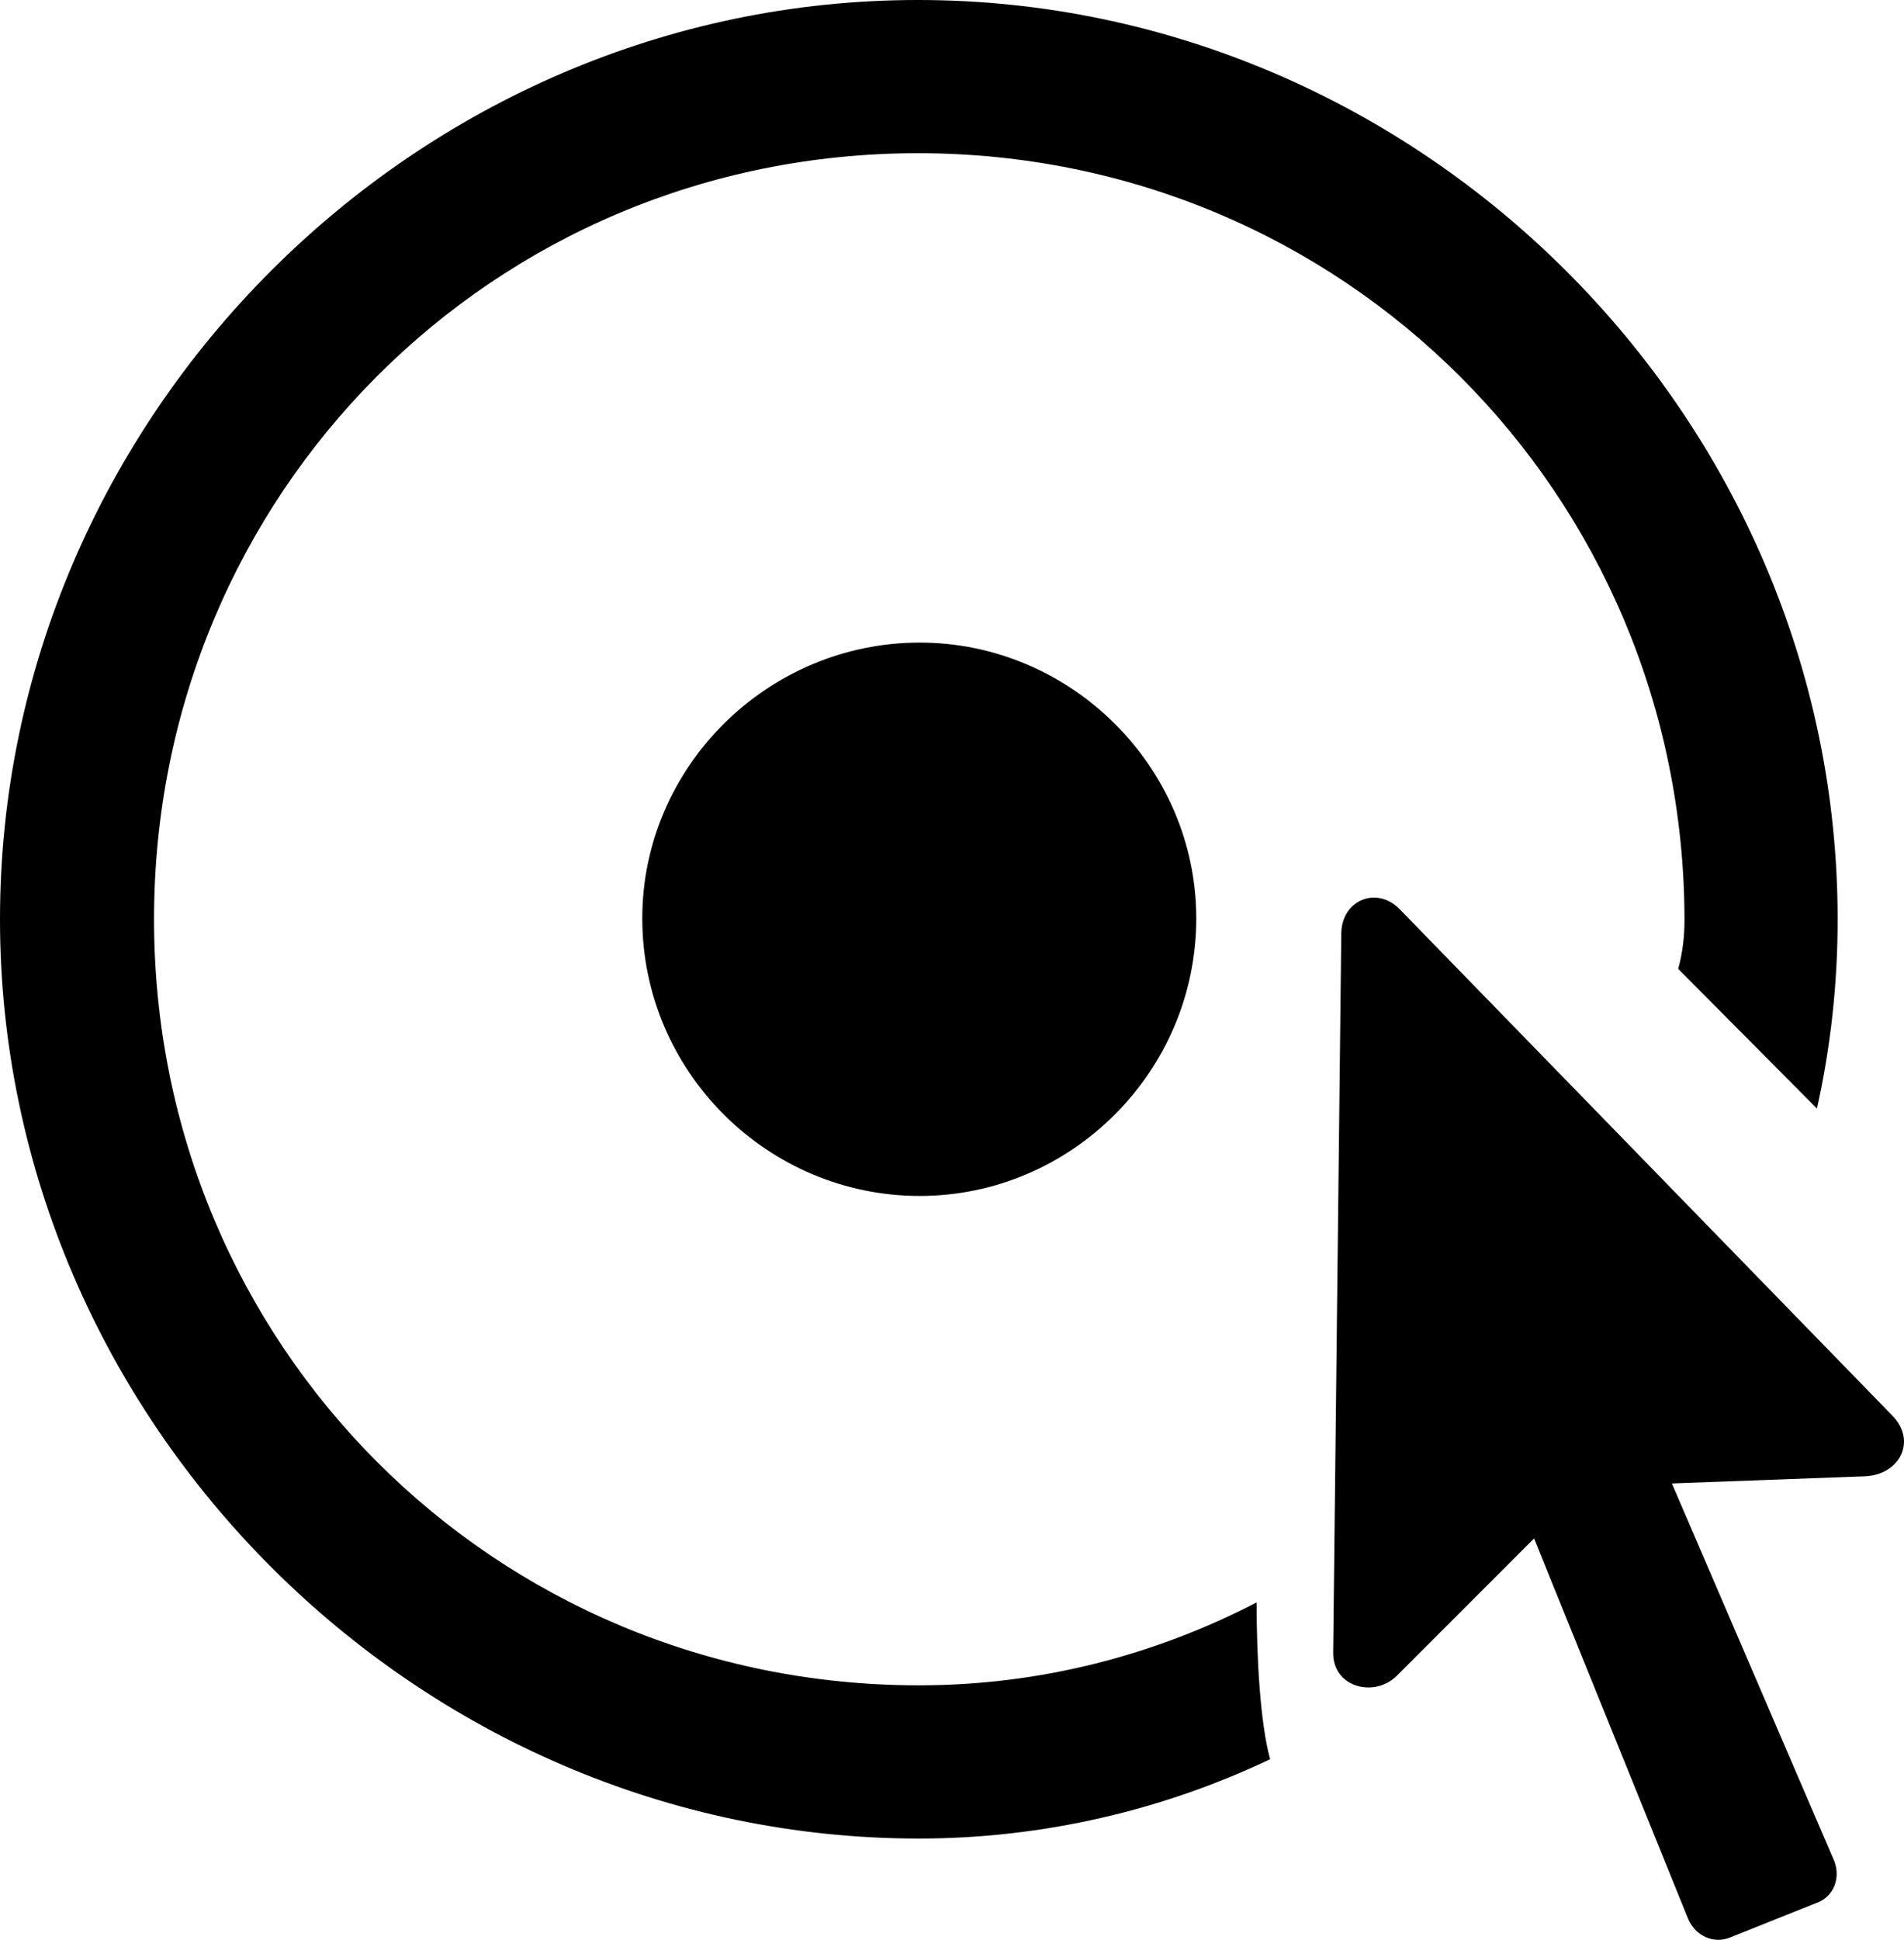 <?xml version="1.0" encoding="UTF-8" standalone="no"?>
<svg xmlns="http://www.w3.org/2000/svg"
     width="1032.068" height="1050.959"
     viewBox="0 0 1032.068 1050.959"
     fill="currentColor">
  <path d="M498.048 996.096C565.918 996.096 630.858 980.466 688.478 953.126C683.108 933.596 681.148 898.436 681.148 868.166C626.468 896.486 564.458 913.086 498.048 913.086C267.578 913.086 83.498 728.516 83.498 498.046C83.498 267.576 267.088 83.006 497.558 83.006C728.028 83.006 912.598 267.576 913.088 498.046C913.088 507.326 912.108 516.116 909.668 524.906L984.868 600.586C992.188 567.876 996.098 533.696 996.098 498.046C996.098 225.586 770.018 -0.004 497.558 -0.004C225.588 -0.004 -0.002 225.586 -0.002 498.046C-0.002 770.016 226.078 996.096 498.048 996.096ZM498.538 647.946C580.568 647.946 648.438 580.566 648.438 497.556C648.438 415.526 580.568 348.146 498.538 348.146C416.018 348.146 348.148 415.526 348.148 497.556C348.148 580.566 416.018 647.946 498.538 647.946ZM722.658 895.016C722.168 914.066 744.628 919.926 756.838 908.206L831.548 833.496L915.038 1039.546C918.948 1048.826 928.708 1053.226 937.498 1049.806L986.328 1030.276C994.628 1026.366 998.048 1016.116 993.648 1006.836L906.248 803.706L1011.228 799.806C1029.788 798.826 1039.058 780.766 1025.878 767.086L758.788 492.676C746.578 479.976 727.538 487.306 727.048 505.376Z"/>
</svg>